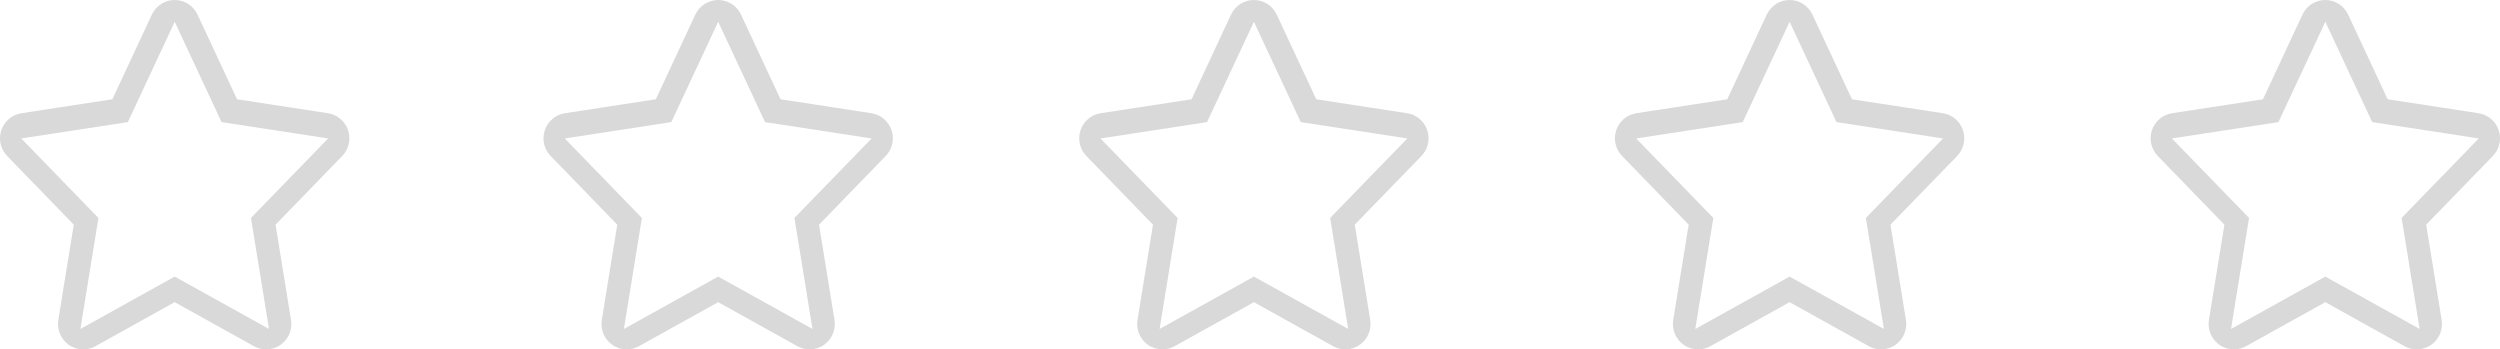<svg width="322" height="45" viewBox="0 0 322 45" fill="none" xmlns="http://www.w3.org/2000/svg">
<path d="M92.502 2.806L98.538 15.727L112.265 17.833L102.324 28.068L102.658 30.121L104.646 42.366L92.5 35.624L80.356 42.371L82.344 30.124L82.677 28.071L72.739 17.833L86.464 15.727L87.366 13.8L92.502 2.806ZM92.5 0C91.241 0 90.095 0.732 89.559 1.88L84.47 12.786L72.758 14.583C71.555 14.768 70.556 15.617 70.169 16.776C69.781 17.939 70.074 19.218 70.923 20.091L79.503 28.938L77.512 41.205C77.311 42.44 77.829 43.68 78.845 44.404C79.403 44.8 80.059 45 80.717 45C81.258 45 81.799 44.865 82.289 44.593L92.499 38.919L102.709 44.593C103.199 44.864 103.742 45 104.28 45C104.937 45 105.592 44.8 106.153 44.404C107.167 43.682 107.686 42.442 107.483 41.205L105.492 28.938L114.078 20.091C114.928 19.219 115.219 17.937 114.831 16.776C114.443 15.614 113.443 14.767 112.241 14.583L100.532 12.786L95.44 1.88C94.909 0.732 93.761 0.001 92.499 0.001L92.5 0Z" fill="#D9D9D9"/>
<path d="M22.502 2.806L28.538 15.727L42.265 17.833L32.324 28.068L32.658 30.121L34.646 42.366L22.5 35.624L10.356 42.371L12.344 30.124L12.677 28.071L2.739 17.833L16.464 15.727L17.366 13.8L22.502 2.806ZM22.5 0C21.241 0 20.095 0.732 19.559 1.88L14.47 12.786L2.758 14.583C1.555 14.768 0.556 15.617 0.169 16.776C-0.219 17.939 0.074 19.218 0.923 20.091L9.503 28.938L7.512 41.205C7.311 42.44 7.829 43.68 8.845 44.404C9.403 44.8 10.059 45 10.717 45C11.258 45 11.799 44.865 12.289 44.593L22.499 38.919L32.709 44.593C33.199 44.864 33.742 45 34.28 45C34.937 45 35.592 44.8 36.153 44.404C37.167 43.682 37.686 42.442 37.483 41.205L35.492 28.938L44.078 20.091C44.928 19.219 45.219 17.937 44.831 16.776C44.443 15.614 43.443 14.767 42.241 14.583L30.532 12.786L25.44 1.88C24.909 0.732 23.761 0.001 22.499 0.001L22.5 0Z" fill="#D9D9D9"/>
<path d="M161.502 2.806L167.538 15.727L181.265 17.833L171.324 28.068L171.658 30.121L173.646 42.366L161.5 35.624L149.356 42.371L151.344 30.124L151.677 28.071L141.739 17.833L155.464 15.727L156.366 13.8L161.502 2.806ZM161.5 0C160.241 0 159.095 0.732 158.559 1.88L153.47 12.786L141.758 14.583C140.555 14.768 139.556 15.617 139.169 16.776C138.781 17.939 139.074 19.218 139.923 20.091L148.503 28.938L146.512 41.205C146.311 42.44 146.829 43.68 147.845 44.404C148.403 44.8 149.059 45 149.717 45C150.258 45 150.799 44.865 151.289 44.593L161.499 38.919L171.709 44.593C172.199 44.864 172.742 45 173.28 45C173.937 45 174.592 44.8 175.153 44.404C176.167 43.682 176.686 42.442 176.483 41.205L174.492 28.938L183.078 20.091C183.928 19.219 184.219 17.937 183.831 16.776C183.443 15.614 182.443 14.767 181.241 14.583L169.532 12.786L164.44 1.88C163.909 0.732 162.761 0.001 161.499 0.001L161.5 0Z" fill="#D9D9D9"/>
<path d="M230.502 2.806L236.538 15.727L250.265 17.833L240.324 28.068L240.658 30.121L242.646 42.366L230.5 35.624L218.356 42.371L220.344 30.124L220.677 28.071L210.739 17.833L224.464 15.727L225.366 13.8L230.502 2.806ZM230.5 0C229.241 0 228.095 0.732 227.559 1.88L222.47 12.786L210.758 14.583C209.555 14.768 208.556 15.617 208.169 16.776C207.781 17.939 208.074 19.218 208.923 20.091L217.503 28.938L215.512 41.205C215.311 42.44 215.829 43.68 216.845 44.404C217.403 44.8 218.059 45 218.717 45C219.258 45 219.799 44.865 220.289 44.593L230.499 38.919L240.709 44.593C241.199 44.864 241.742 45 242.28 45C242.937 45 243.592 44.8 244.153 44.404C245.167 43.682 245.686 42.442 245.483 41.205L243.492 28.938L252.078 20.091C252.928 19.219 253.219 17.937 252.831 16.776C252.443 15.614 251.443 14.767 250.241 14.583L238.532 12.786L233.44 1.88C232.909 0.732 231.761 0.001 230.499 0.001L230.5 0Z" fill="#D9D9D9"/>
<path d="M299.502 2.806L305.538 15.727L319.265 17.833L309.324 28.068L309.658 30.121L311.646 42.366L299.5 35.624L287.356 42.371L289.344 30.124L289.677 28.071L279.739 17.833L293.464 15.727L294.366 13.8L299.502 2.806ZM299.5 0C298.241 0 297.095 0.732 296.559 1.88L291.47 12.786L279.758 14.583C278.555 14.768 277.556 15.617 277.169 16.776C276.781 17.939 277.074 19.218 277.923 20.091L286.503 28.938L284.512 41.205C284.311 42.44 284.829 43.68 285.845 44.404C286.403 44.8 287.059 45 287.717 45C288.258 45 288.799 44.865 289.289 44.593L299.499 38.919L309.709 44.593C310.199 44.864 310.742 45 311.28 45C311.937 45 312.592 44.8 313.153 44.404C314.167 43.682 314.686 42.442 314.483 41.205L312.492 28.938L321.078 20.091C321.928 19.219 322.219 17.937 321.831 16.776C321.443 15.614 320.443 14.767 319.241 14.583L307.532 12.786L302.44 1.88C301.909 0.732 300.761 0.001 299.499 0.001L299.5 0Z" fill="#D9D9D9"/>
</svg>
